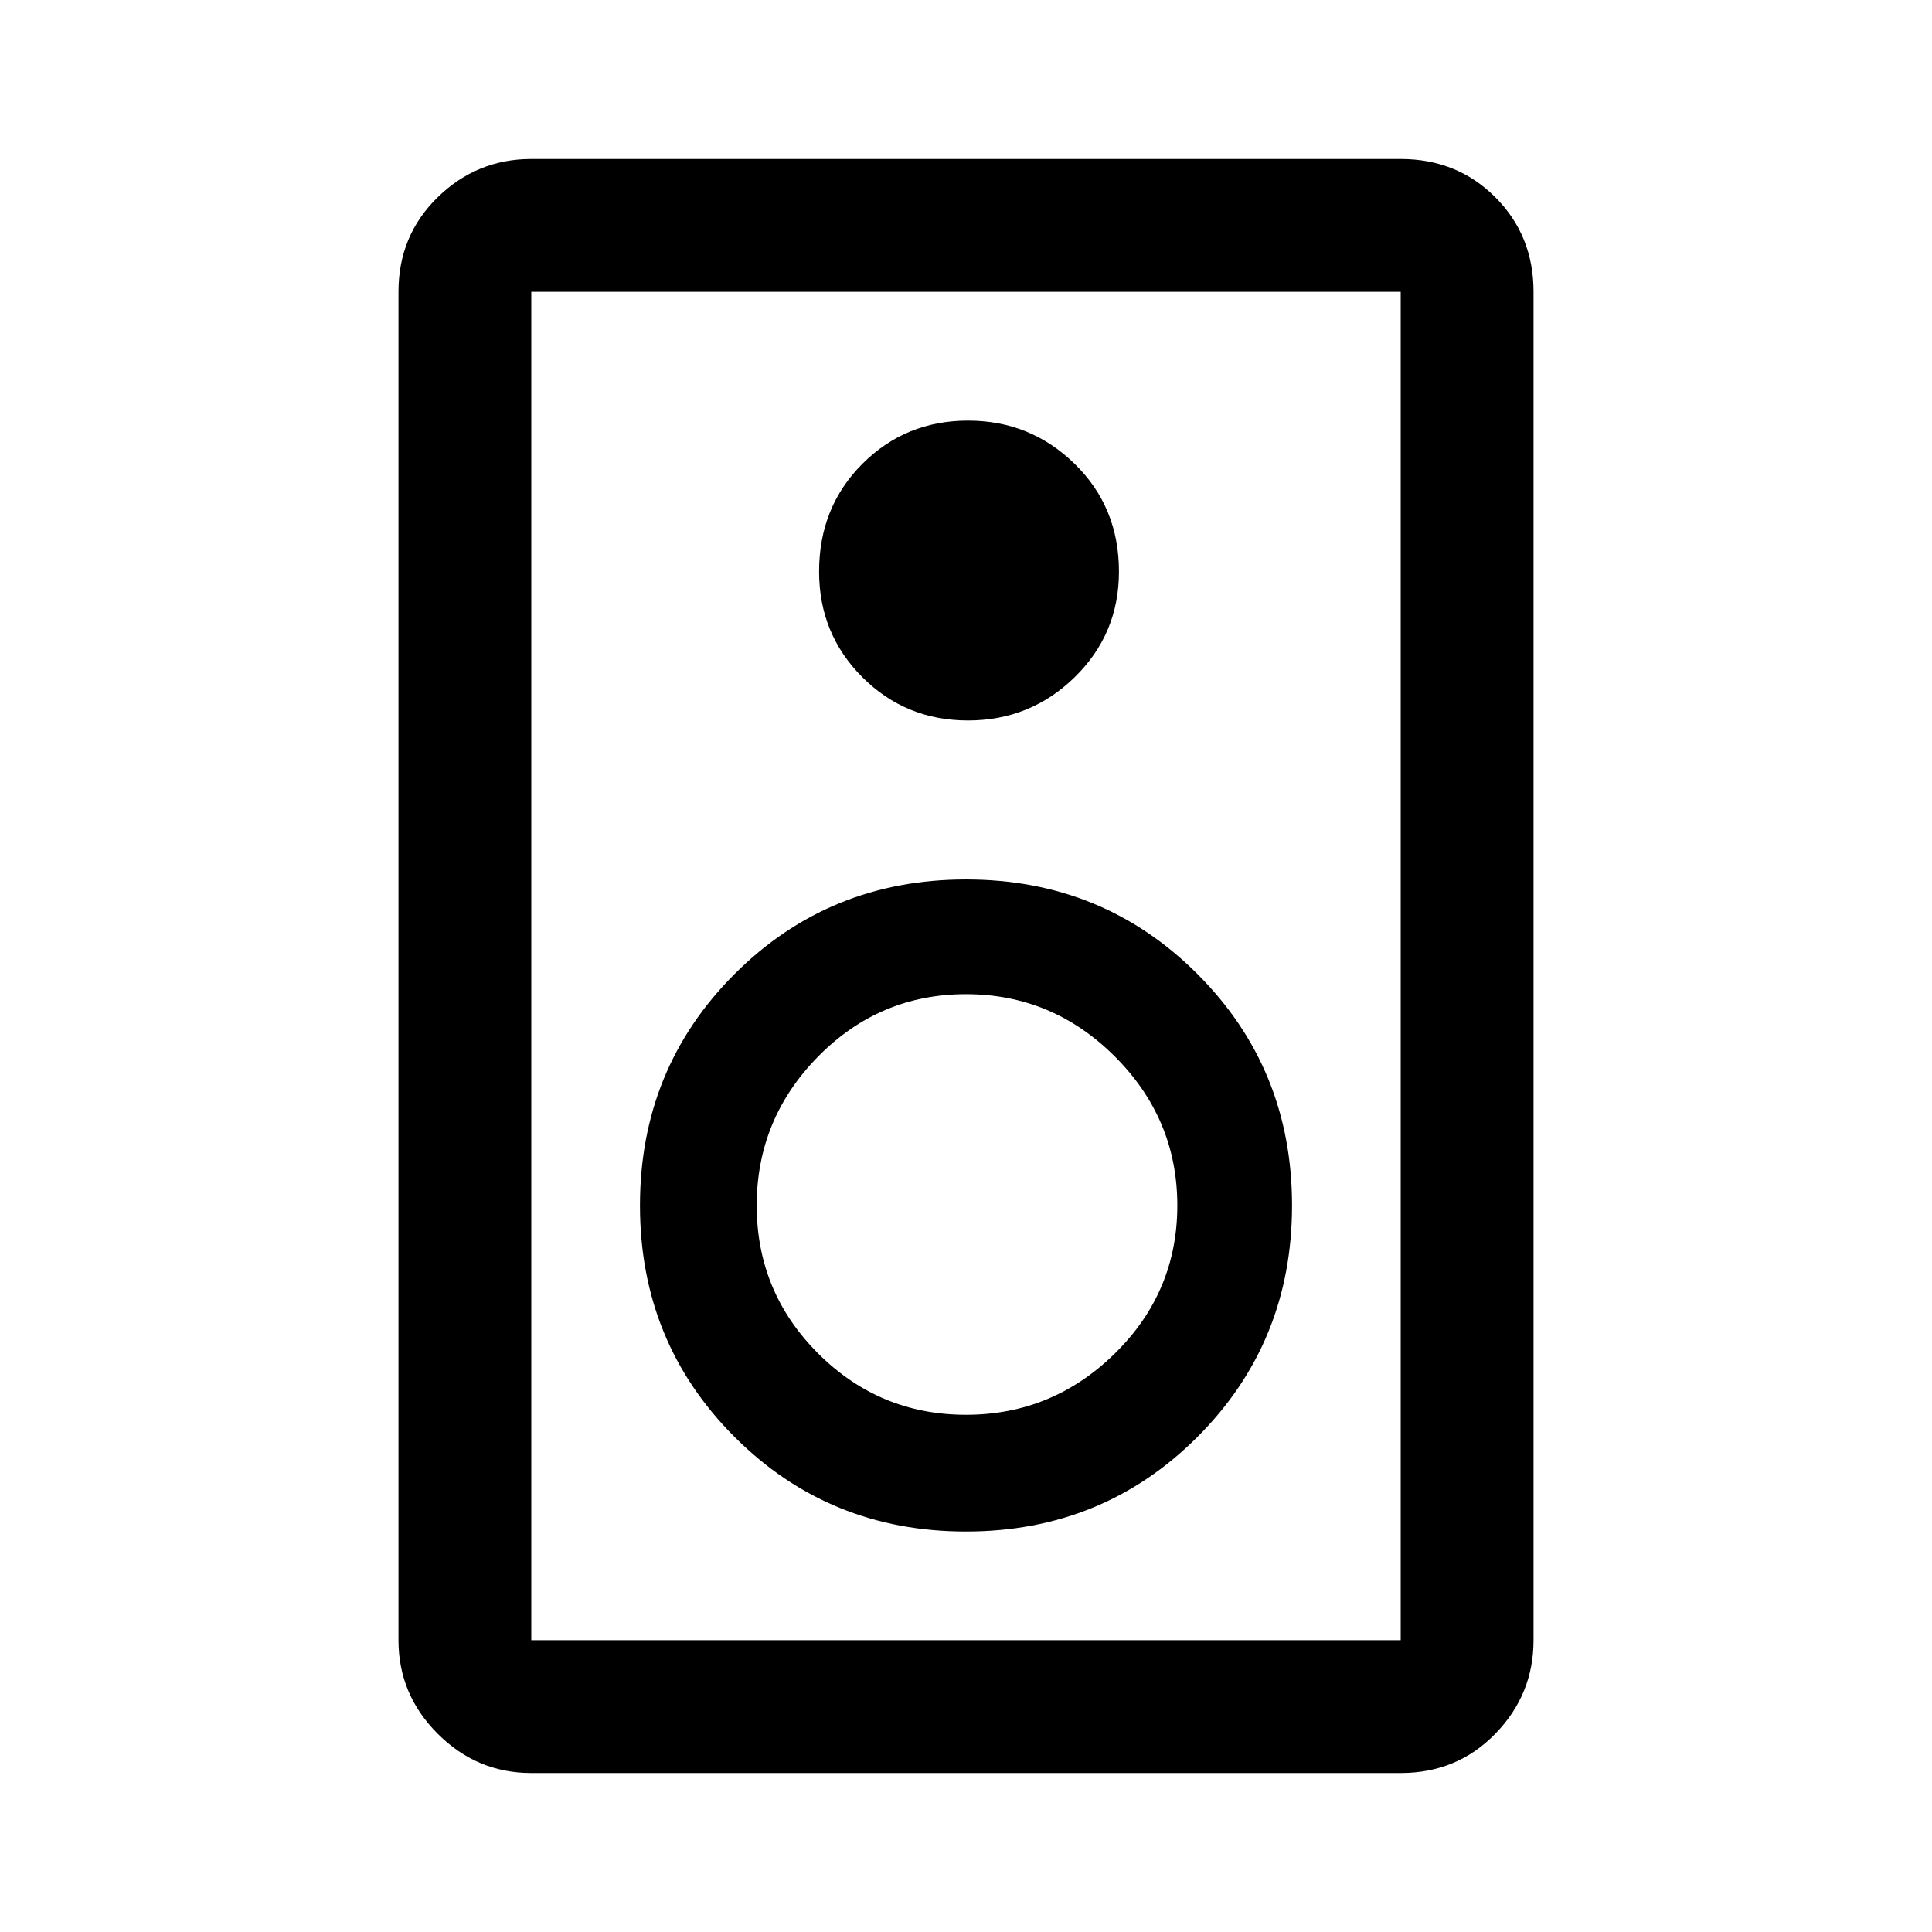 <svg xmlns="http://www.w3.org/2000/svg" height="48" width="48"><path d="M34.8 44.05H13.2Q11.85 44.05 10.875 43.075Q9.9 42.1 9.9 40.75V7.25Q9.9 5.85 10.875 4.9Q11.85 3.95 13.2 3.95H34.8Q36.2 3.95 37.15 4.9Q38.1 5.85 38.1 7.25V40.75Q38.1 42.1 37.15 43.075Q36.2 44.05 34.8 44.05ZM34.8 40.75Q34.8 40.75 34.8 40.75Q34.8 40.75 34.8 40.75V7.25Q34.8 7.25 34.8 7.25Q34.8 7.25 34.8 7.25H13.2Q13.2 7.25 13.2 7.25Q13.2 7.25 13.2 7.25V40.75Q13.2 40.75 13.2 40.75Q13.2 40.75 13.2 40.75ZM24.05 17.9Q25.6 17.9 26.7 16.825Q27.8 15.75 27.8 14.2Q27.8 12.6 26.7 11.525Q25.6 10.45 24.05 10.45Q22.5 10.45 21.425 11.525Q20.35 12.6 20.35 14.2Q20.35 15.75 21.425 16.825Q22.5 17.9 24.05 17.9ZM24 38.05Q27.4 38.05 29.75 35.7Q32.1 33.35 32.1 29.95Q32.1 26.55 29.75 24.2Q27.4 21.85 24 21.85Q20.6 21.85 18.25 24.2Q15.9 26.55 15.9 29.95Q15.9 33.35 18.25 35.7Q20.6 38.05 24 38.05ZM24 35.15Q21.85 35.15 20.325 33.625Q18.8 32.1 18.8 29.95Q18.8 27.8 20.325 26.25Q21.85 24.7 24 24.7Q26.15 24.7 27.7 26.25Q29.25 27.8 29.25 29.95Q29.25 32.1 27.7 33.625Q26.15 35.15 24 35.15ZM13.2 7.25Q13.2 7.25 13.2 7.25Q13.2 7.25 13.2 7.25V40.75Q13.2 40.75 13.2 40.75Q13.2 40.75 13.2 40.75Q13.2 40.75 13.2 40.75Q13.2 40.75 13.2 40.75V7.25Q13.2 7.25 13.2 7.25Q13.2 7.25 13.2 7.25Z"/></svg>